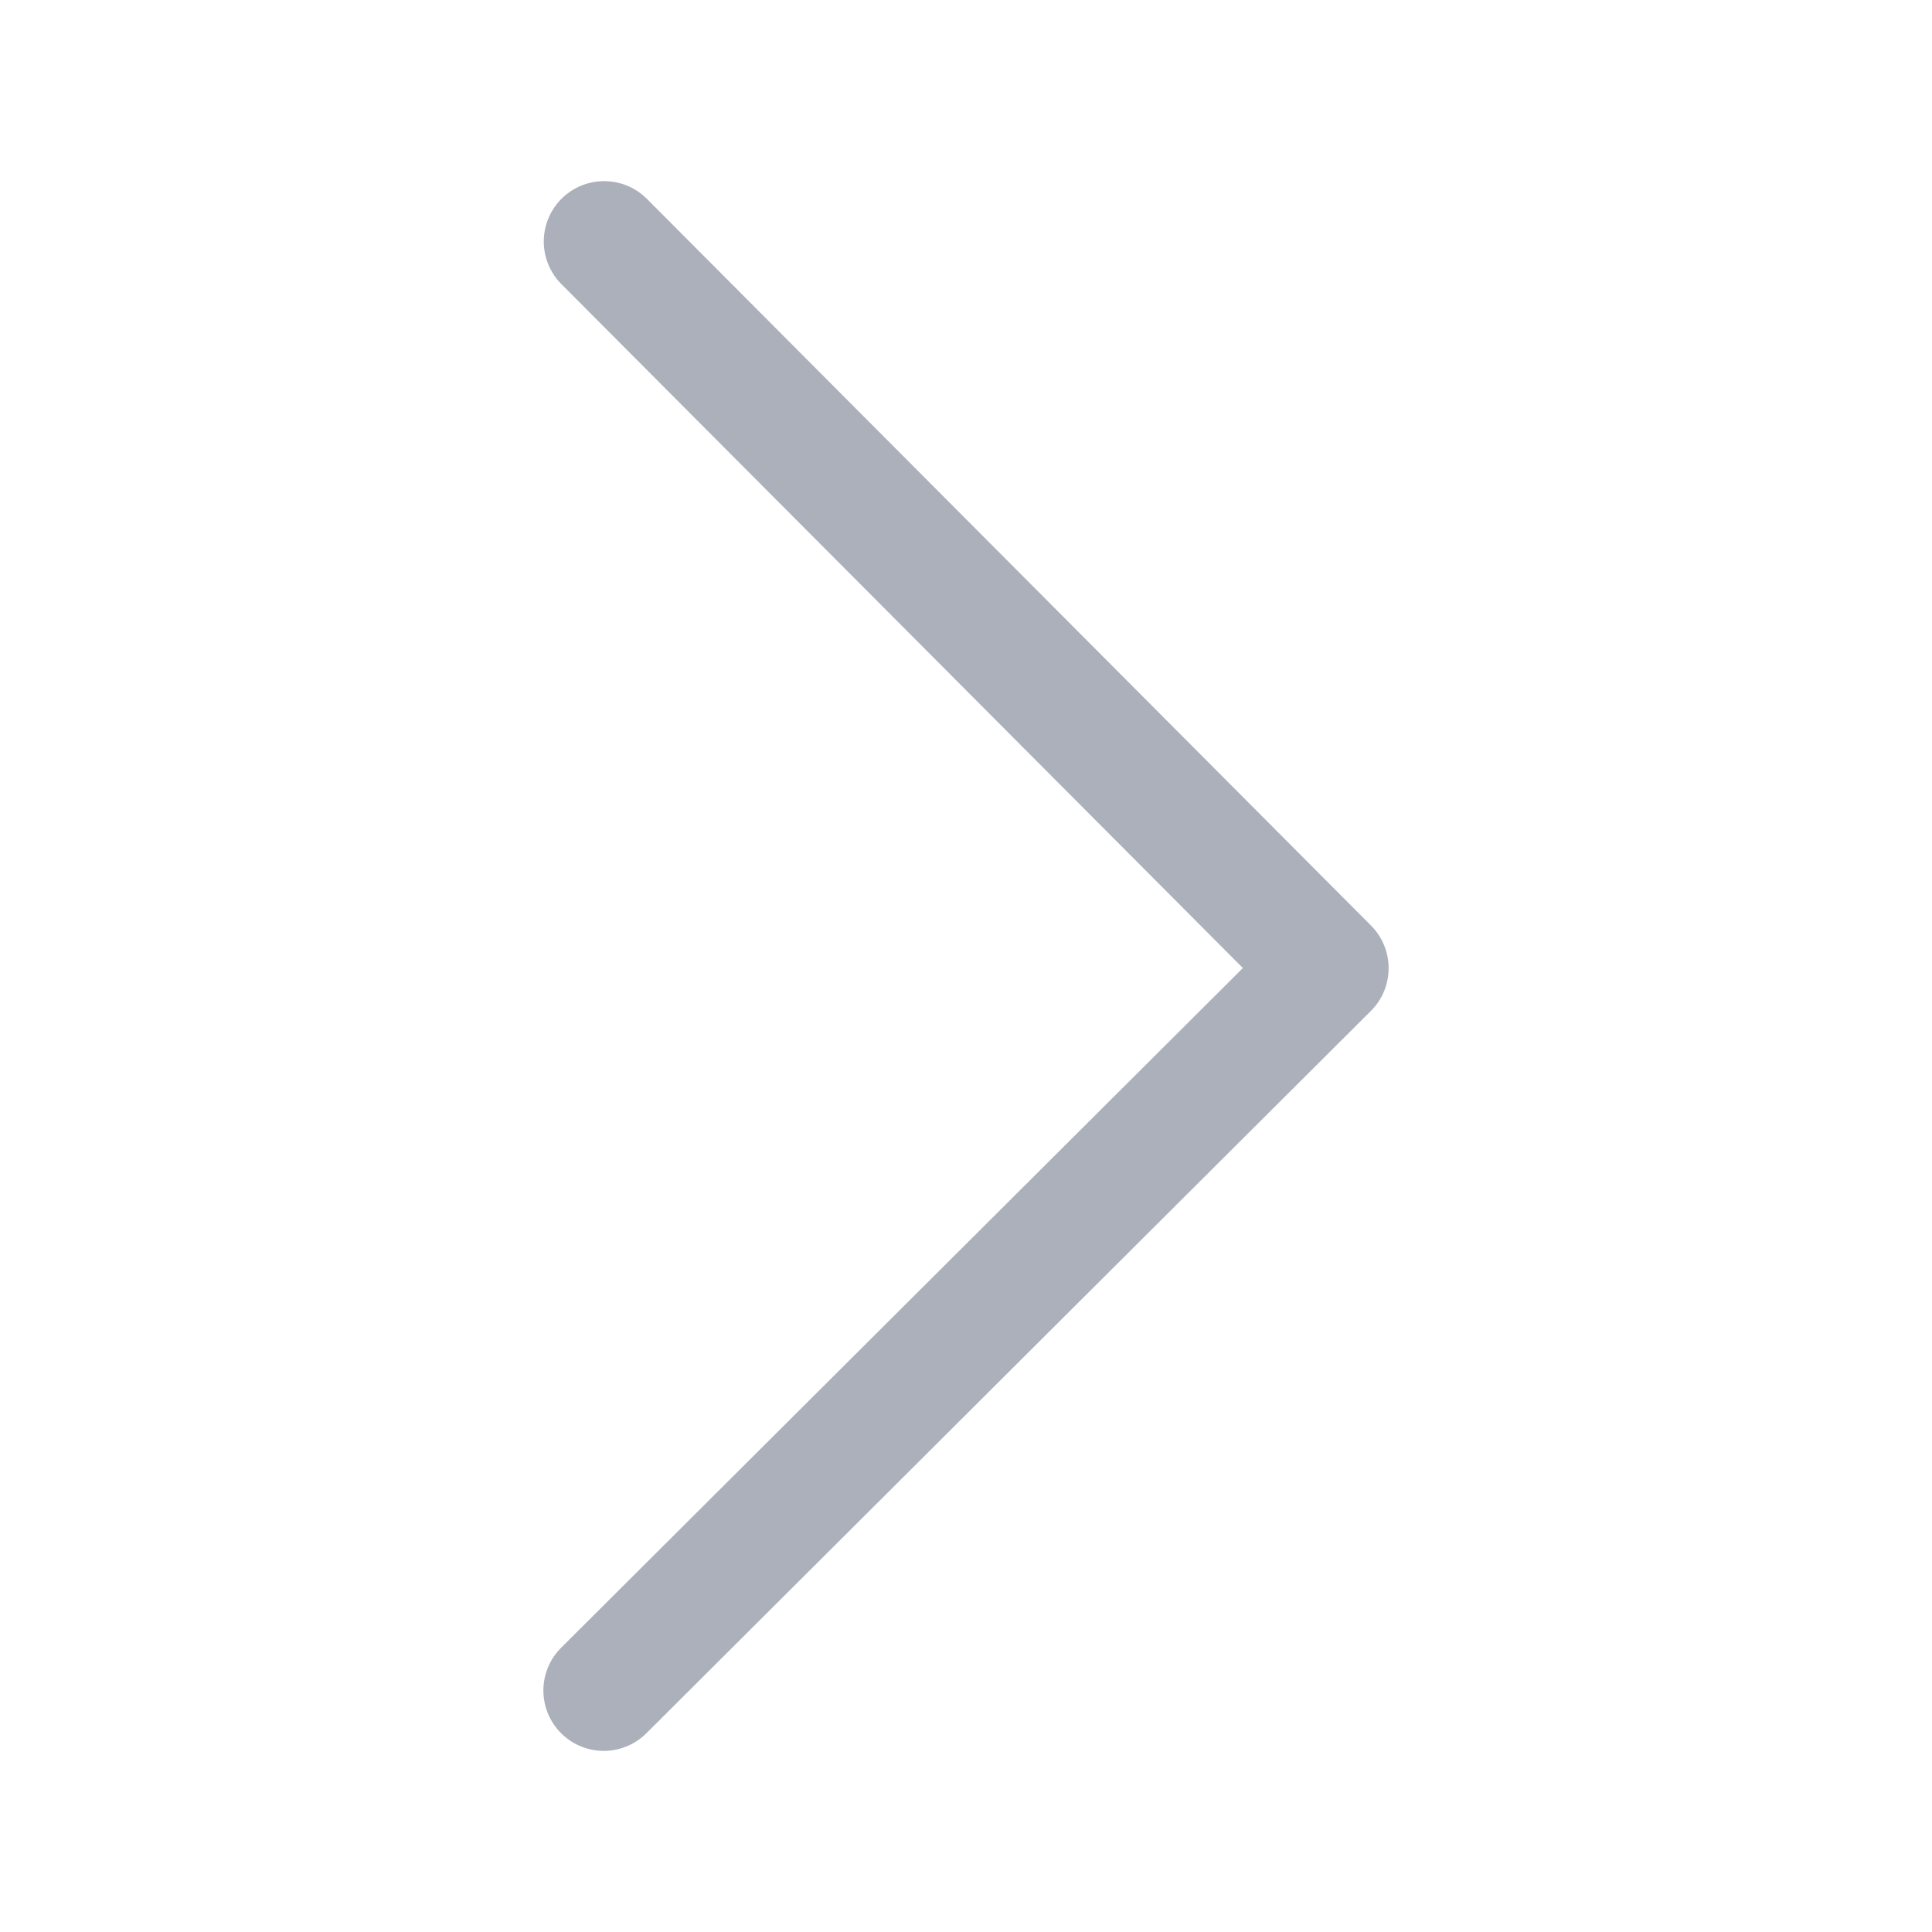 <svg width="24" height="24" viewBox="0 0 24 24" fill="none" xmlns="http://www.w3.org/2000/svg">
<g clip-path="url(#clip0_8_1963)">
<path d="M7.505 3L16.5 12.027L7.5 21" stroke="#ABB0BA" stroke-width="1.5" stroke-linecap="round" stroke-linejoin="round"/>
</g>
<defs>
<clipPath id="clip0_8_1963">
<rect width="24" height="24" fill="white"/>
</clipPath>
</defs>
</svg>
